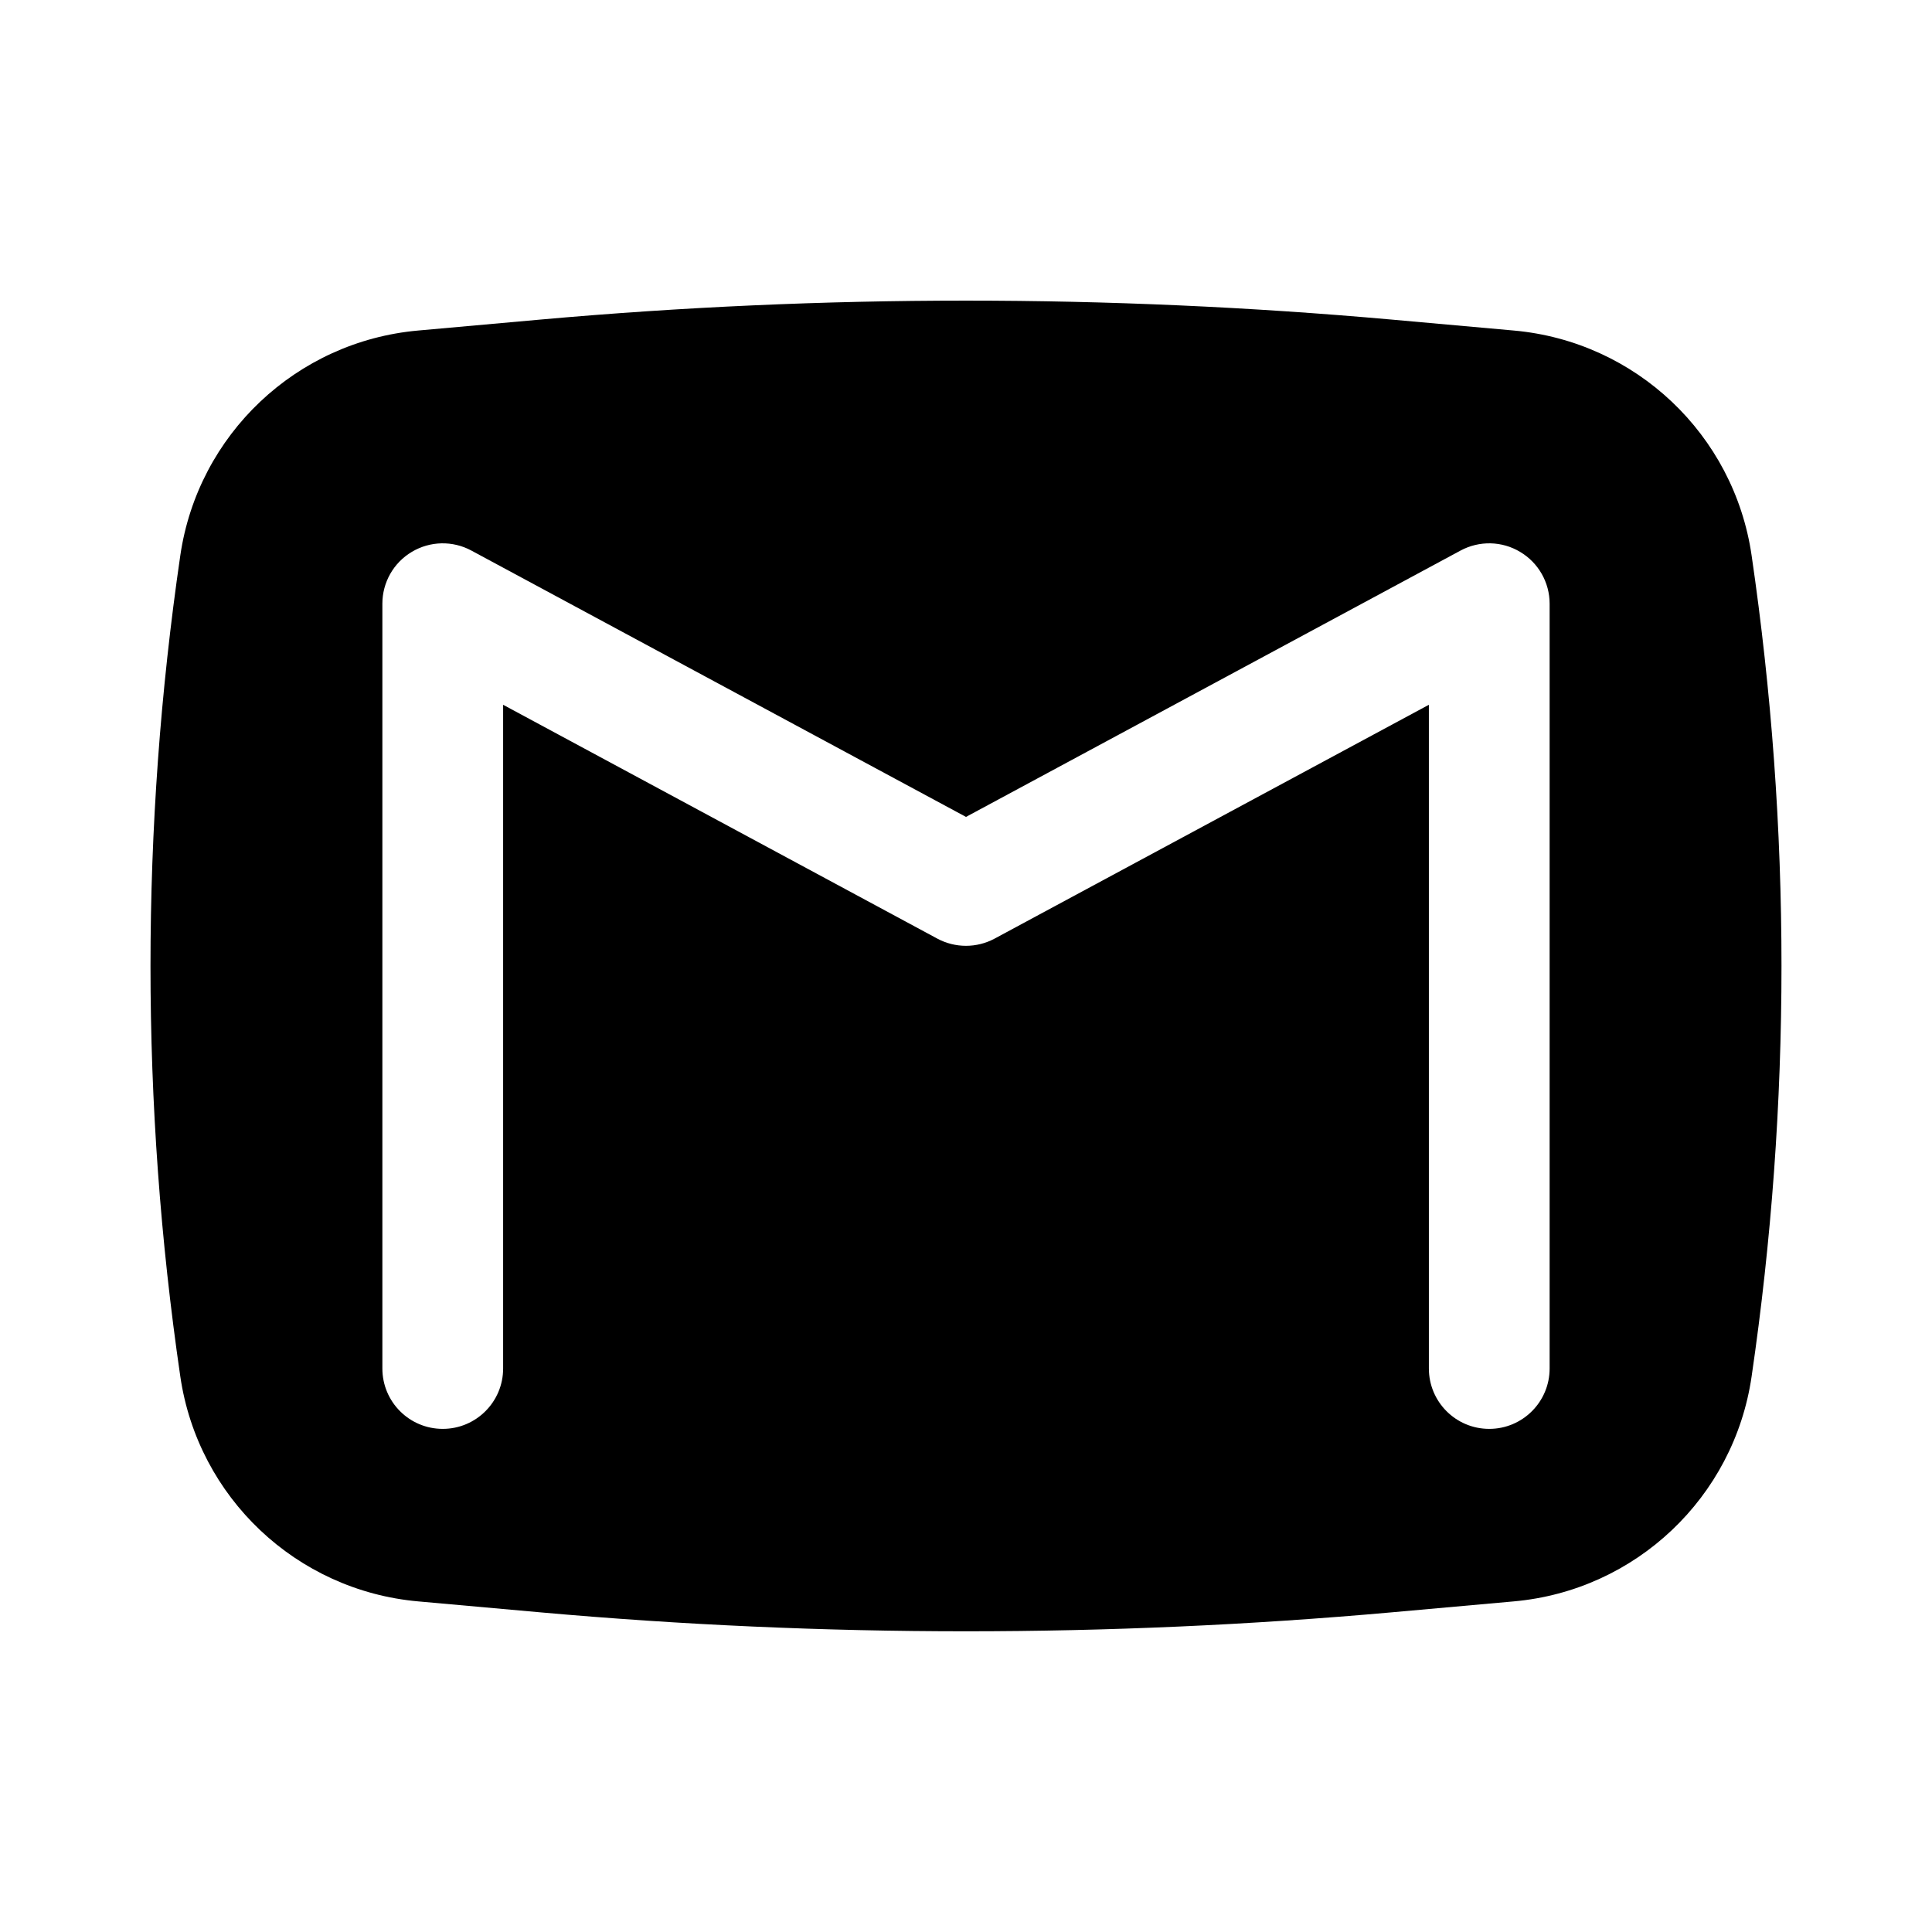 <svg width="24" height="24" viewBox="0 0 24 24" fill="none" xmlns="http://www.w3.org/2000/svg">
    <path fill-rule="evenodd" clip-rule="evenodd" d="M6.711 3.97C10.23 3.656 13.769 3.656 17.288 3.97L18.805 4.106C20.318 4.241 21.54 5.397 21.759 6.899C22.254 10.281 22.254 13.718 21.759 17.1C21.54 18.602 20.318 19.758 18.805 19.893L17.288 20.029C13.769 20.343 10.23 20.343 6.711 20.029L5.194 19.893C3.682 19.758 2.46 18.602 2.24 17.1C1.746 13.718 1.746 10.281 2.24 6.899C2.46 5.397 3.682 4.241 5.194 4.106L6.711 3.97ZM5.855 6.839C5.623 6.714 5.342 6.72 5.115 6.856C4.888 6.991 4.75 7.236 4.75 7.499V17C4.75 17.414 5.085 17.75 5.5 17.75C5.914 17.75 6.25 17.414 6.25 17V8.755L11.644 11.66C11.866 11.779 12.133 11.779 12.355 11.66L17.75 8.755V17C17.75 17.414 18.085 17.75 18.5 17.75C18.914 17.75 19.25 17.414 19.25 17V7.499C19.25 7.236 19.111 6.991 18.884 6.856C18.658 6.72 18.377 6.714 18.144 6.839L12 10.148L5.855 6.839Z" fill="black"/>
</svg>
